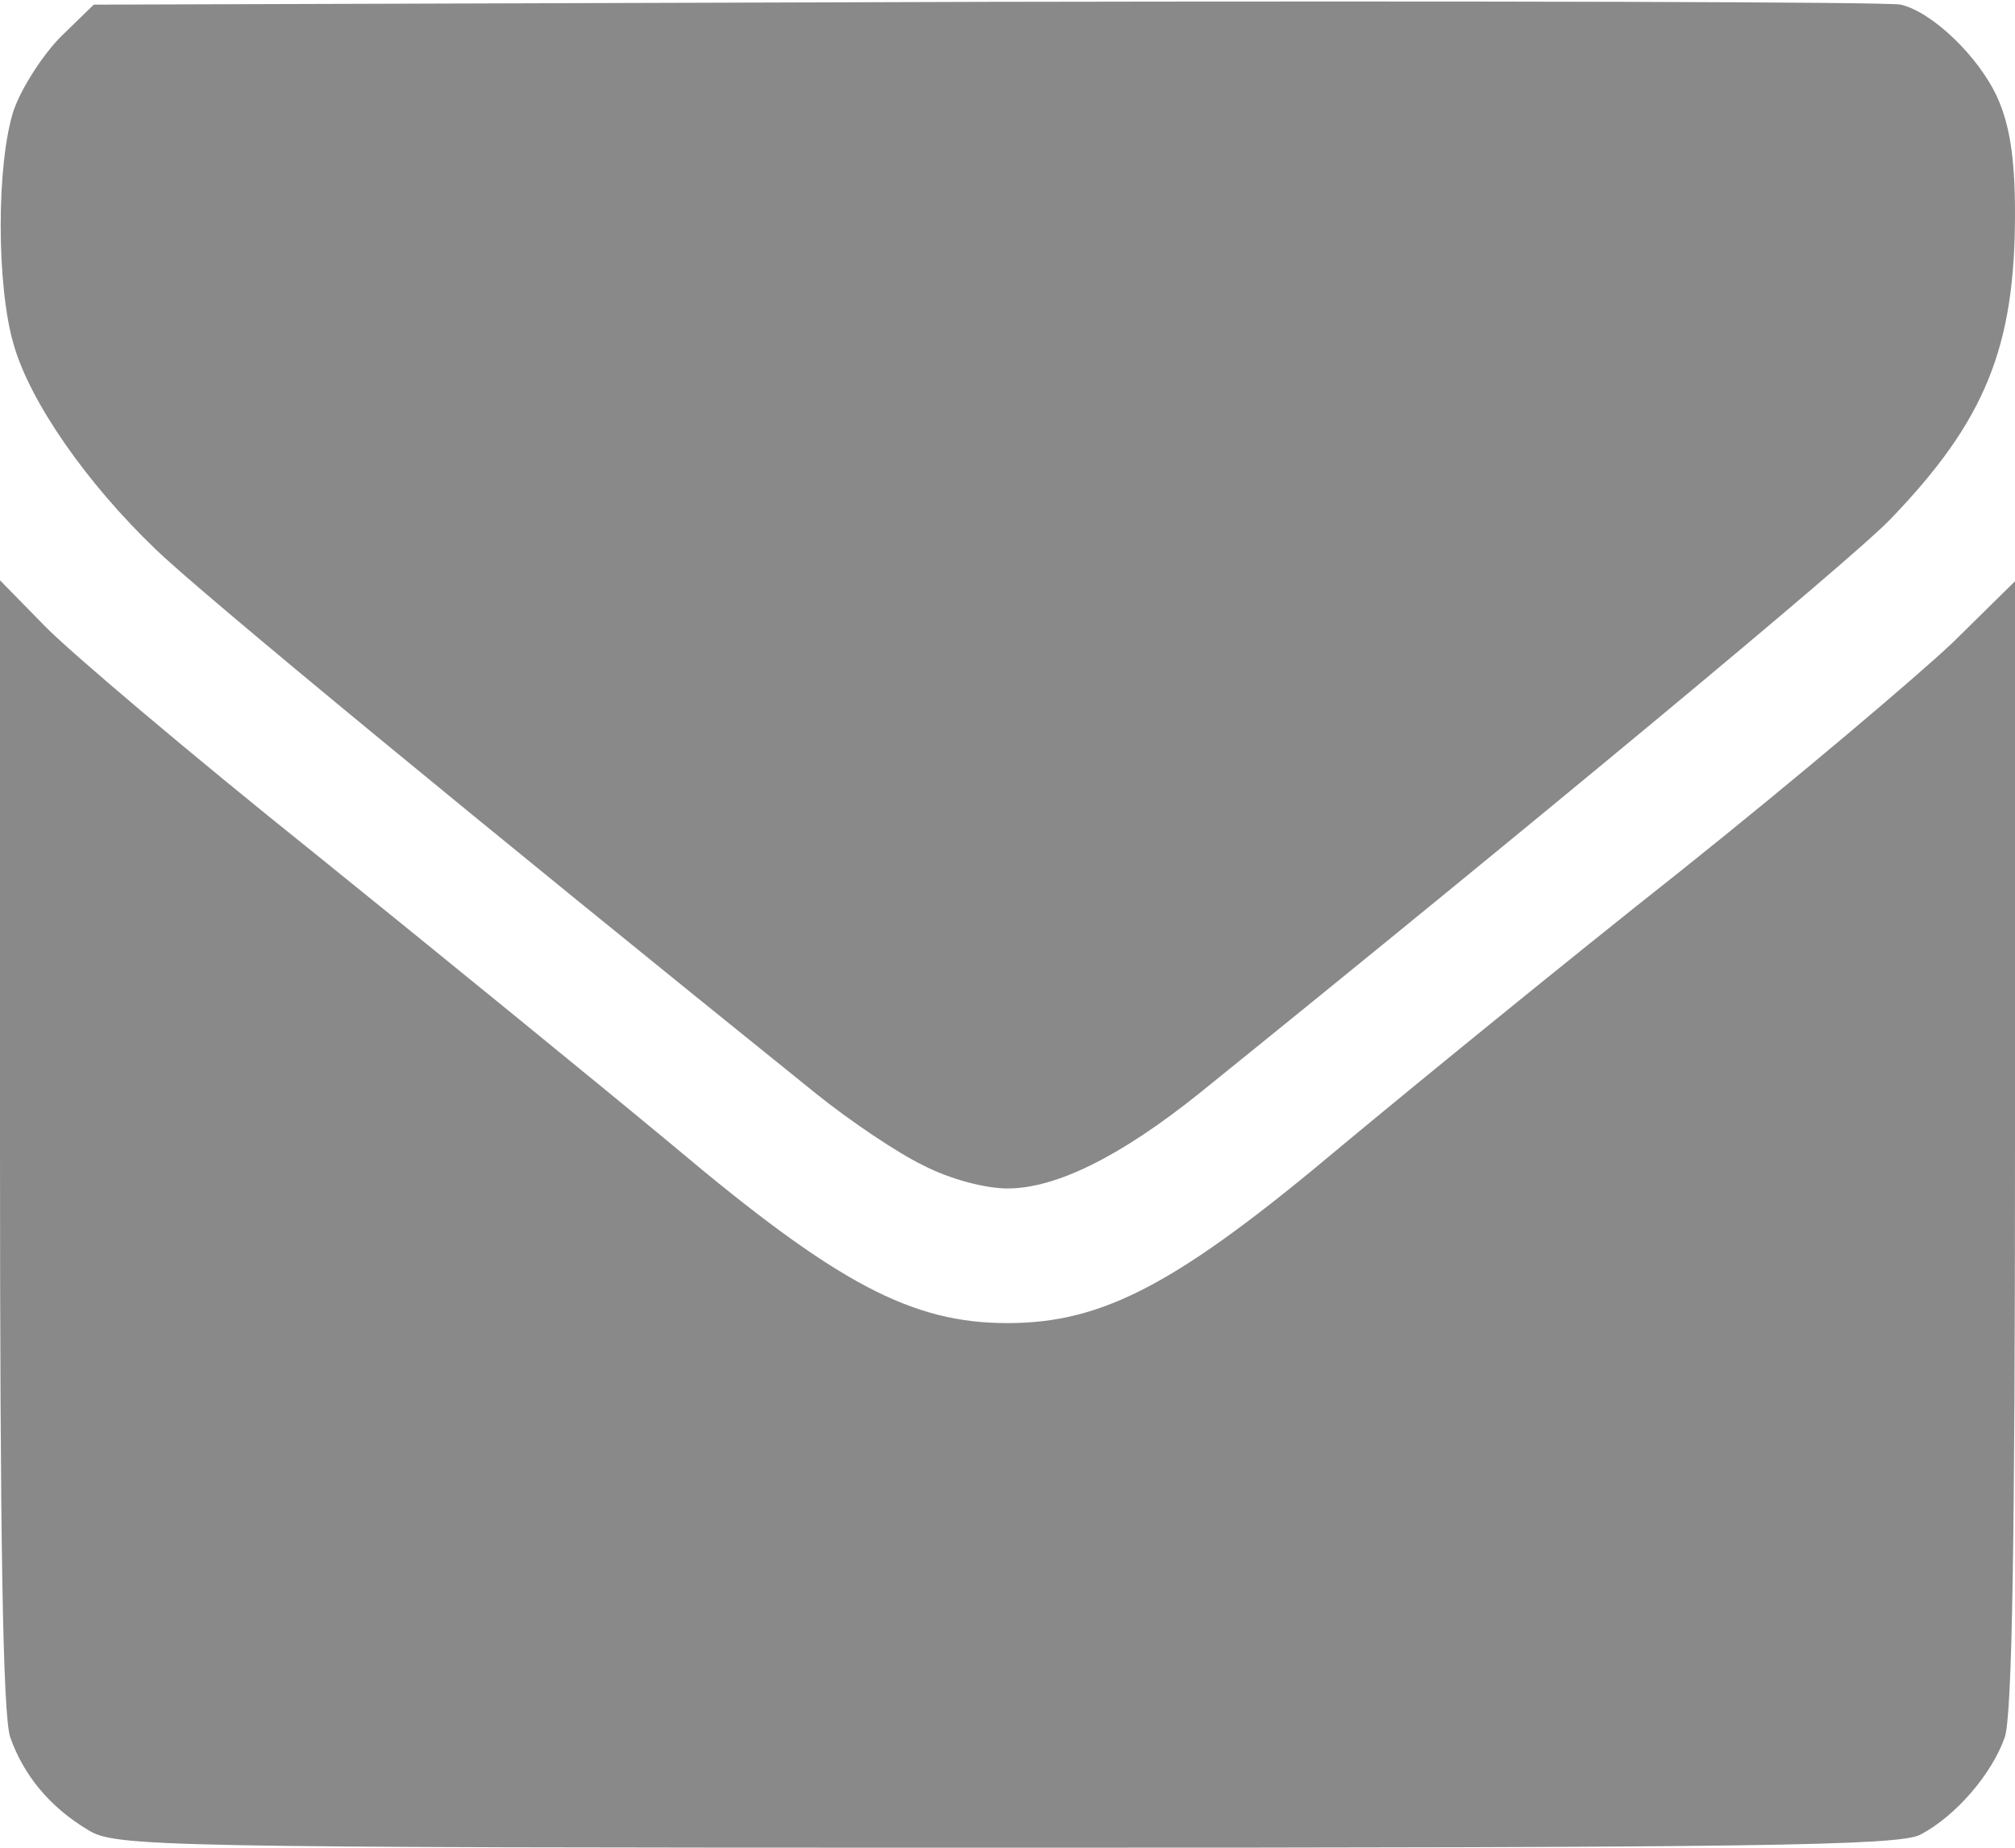 <!DOCTYPE svg PUBLIC "-//W3C//DTD SVG 20010904//EN" "http://www.w3.org/TR/2001/REC-SVG-20010904/DTD/svg10.dtd">
<svg version="1.0" xmlns="http://www.w3.org/2000/svg" width="217px" height="199px" viewBox="0 0 2170 1990" preserveAspectRatio="xMidYMid meet">
<g id="layer1" fill="#898989" stroke="none">
 <path d="M95 1971 c-42 -25 -70 -60 -84 -100 -8 -24 -11 -213 -11 -640 l0 -606 48 49 c26 27 157 138 292 246 135 109 308 250 385 314 177 149 257 191 360 191 103 0 183 -42 360 -191 77 -64 241 -198 365 -296 124 -99 255 -210 293 -246 l67 -66 0 606 c0 425 -3 615 -11 639 -14 40 -53 85 -91 105 -23 12 -180 14 -985 14 -917 0 -959 -1 -988 -19z"/>
 <path d="M994 1255 c-27 -13 -79 -48 -115 -77 -360 -290 -665 -541 -712 -587 -73 -70 -134 -157 -152 -219 -19 -63 -19 -197 0 -254 9 -25 32 -60 51 -79 l35 -34 962 -3 c529 -1 972 0 984 3 34 8 84 56 104 100 13 29 19 64 19 125 0 144 -32 223 -134 329 -41 43 -387 330 -745 619 -85 68 -154 102 -206 102 -24 0 -62 -10 -91 -25z"/>
 </g>

</svg>